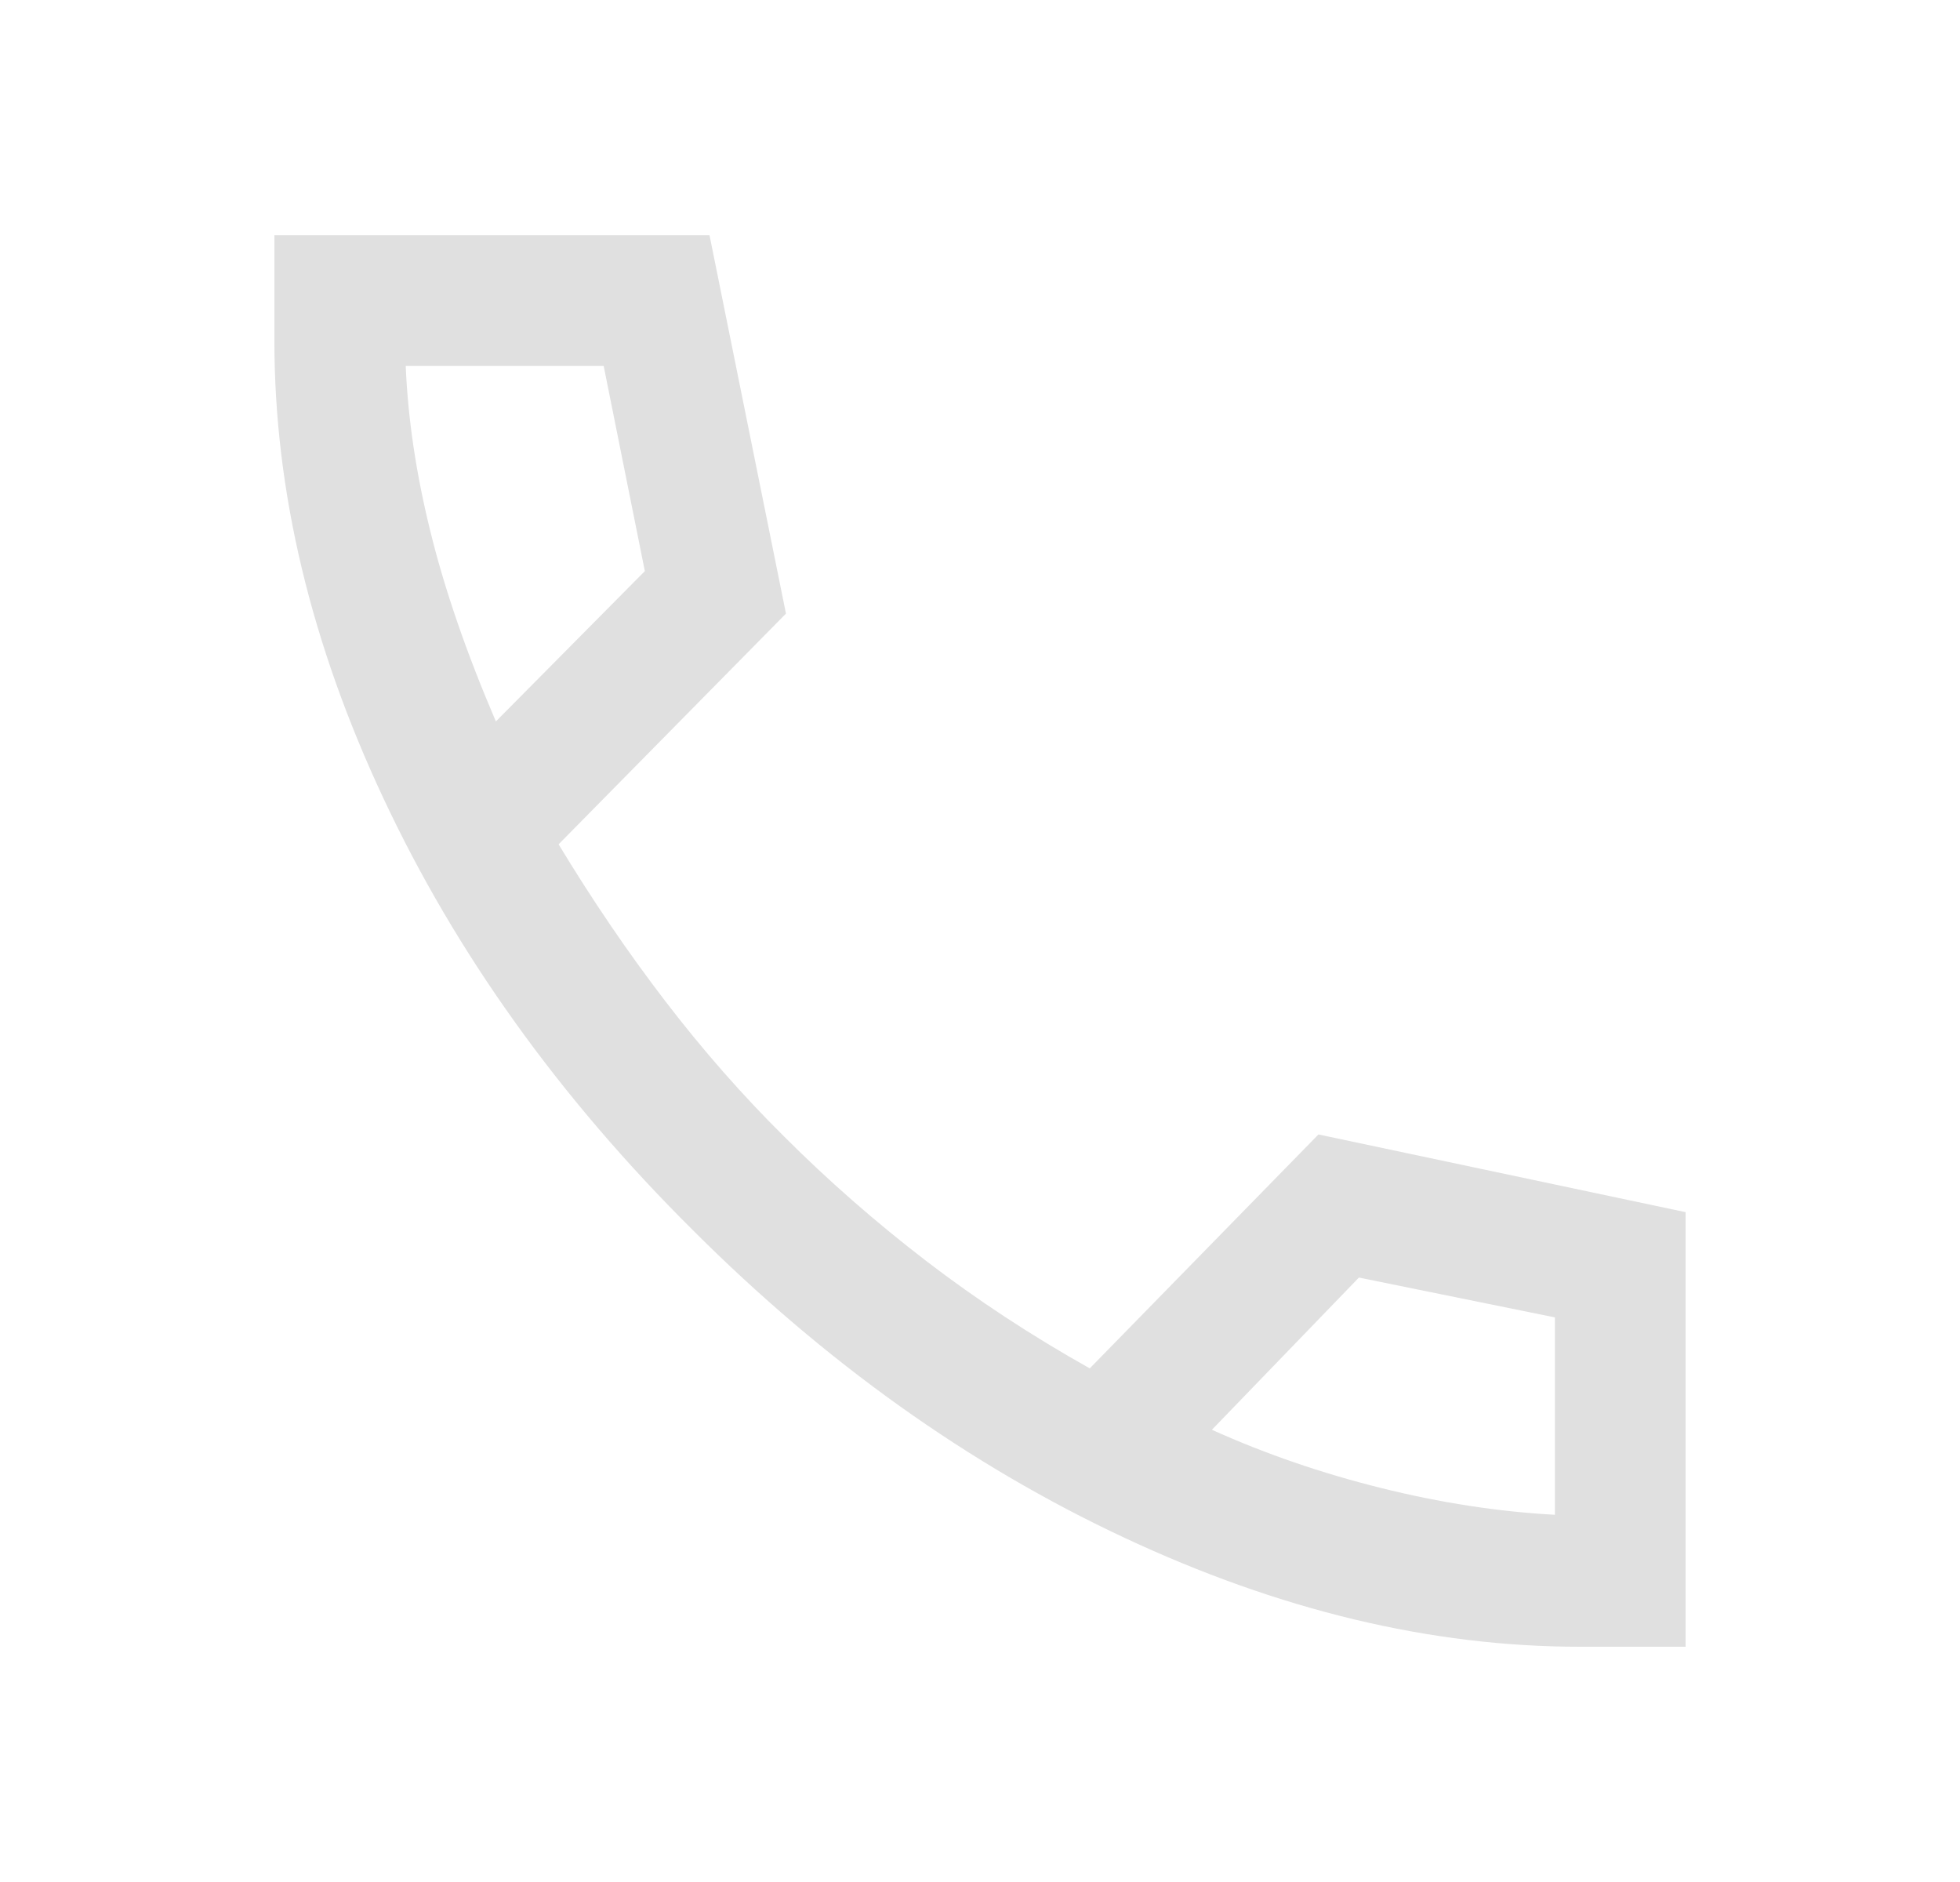 <svg width="25" height="24" viewBox="0 0 25 24" fill="none" xmlns="http://www.w3.org/2000/svg">
<mask id="mask0_1361_7422" style="mask-type:alpha" maskUnits="userSpaceOnUse" x="0" y="0" width="25" height="24">
<rect x="0.5" width="24" height="24" fill="#D9D9D9"/>
</mask>
<g mask="url(#mask0_1361_7422)">
<path d="M20.15 21C18.256 21 16.318 20.536 14.338 19.608C12.357 18.681 10.522 17.372 8.833 15.683C7.133 13.994 5.819 12.161 4.892 10.183C3.964 8.206 3.5 6.261 3.5 4.35V3H9.05L10.025 7.825L7.125 10.767C7.558 11.483 8.014 12.153 8.492 12.775C8.969 13.397 9.472 13.969 10 14.492C10.561 15.053 11.165 15.582 11.812 16.079C12.46 16.576 13.156 17.033 13.9 17.45L16.817 14.467L21.5 15.458V21H20.15ZM6.325 9.2L8.225 7.283L7.7 4.667H5.175C5.203 5.339 5.308 6.046 5.492 6.787C5.675 7.529 5.953 8.333 6.325 9.2ZM15.458 18.233C16.136 18.539 16.854 18.786 17.613 18.975C18.371 19.164 19.111 19.278 19.833 19.317V16.8L17.333 16.292L15.458 18.233Z" fill="#E0E0E0"/>
</g>
</svg>

